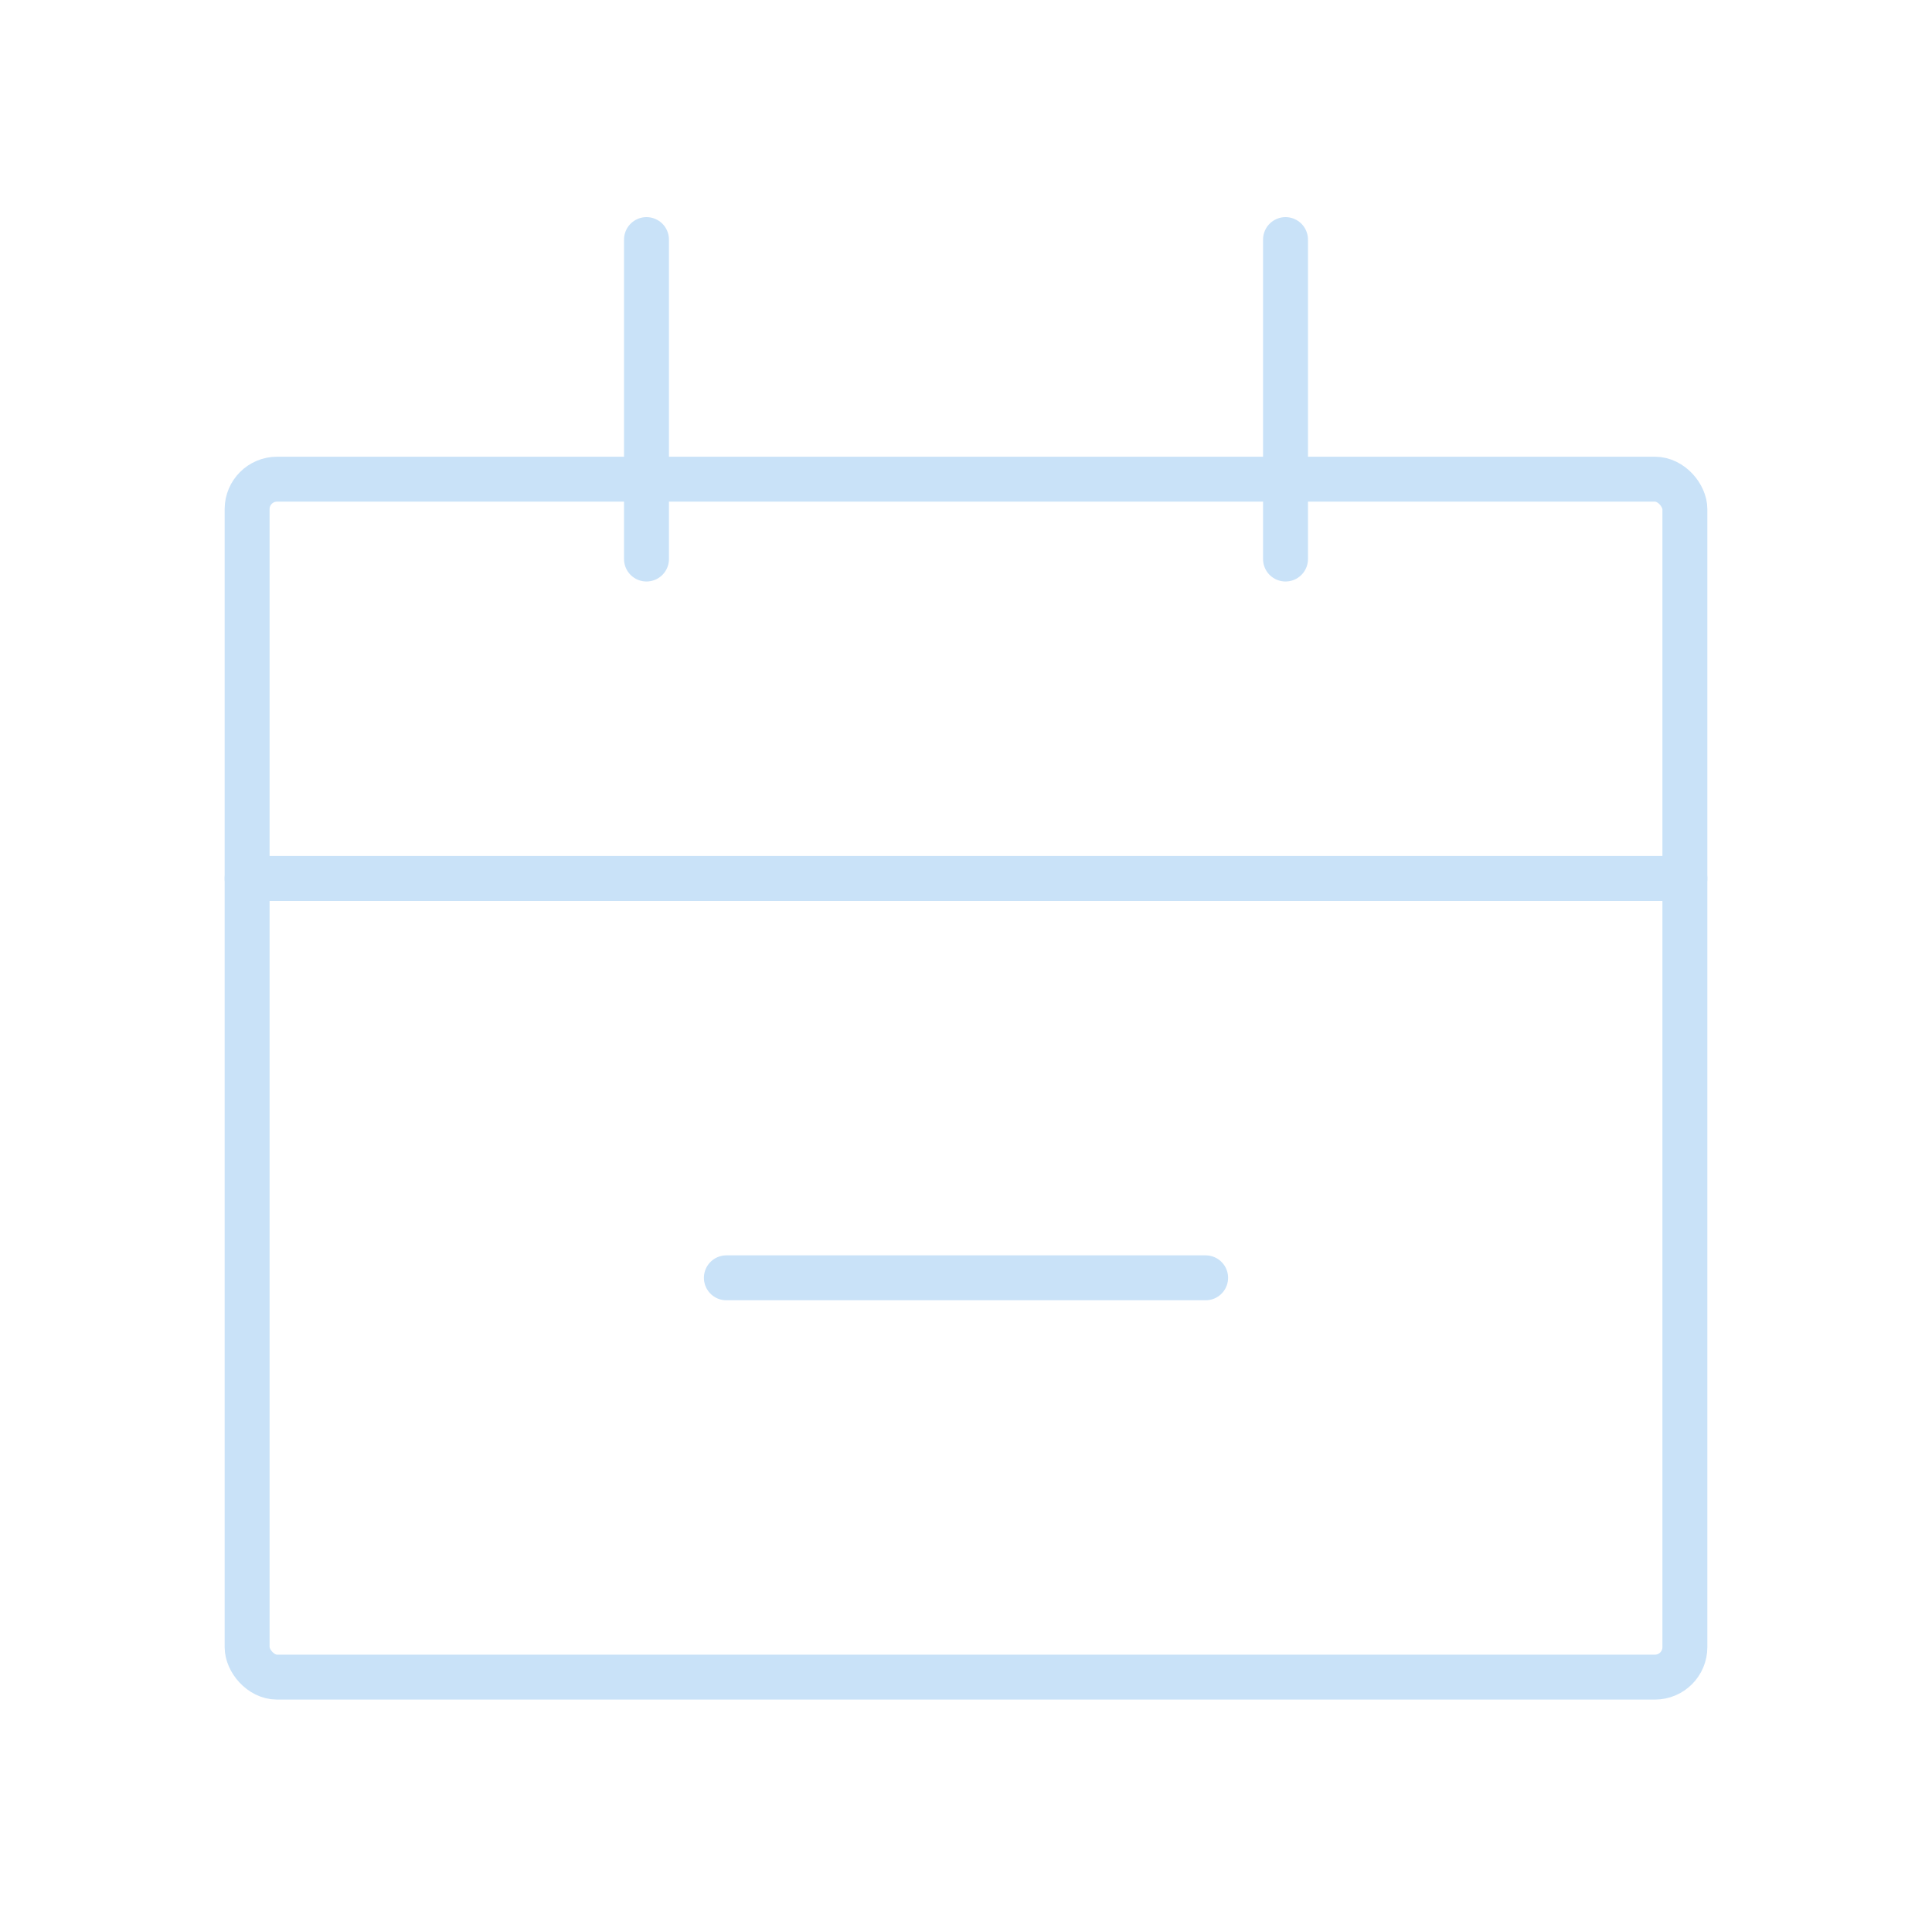 <svg width="129" height="128" viewBox="0 0 129 128" fill="none" xmlns="http://www.w3.org/2000/svg">
  <rect x="16.5" y="32" width="96" height="80" rx="2" stroke="#C9E2F8" stroke-width="3" />
  <path d="M16.5 58.666L112.5 58.666" stroke="#C9E2F8" stroke-width="3" stroke-linecap="round" />
  <path d="M48.5 85.334H80.5" stroke="#C9E2F8" stroke-width="3" stroke-linecap="round" />
  <path d="M43.166 16L43.166 37.333" stroke="#C9E2F8" stroke-width="3" stroke-linecap="round" />
  <path d="M85.834 16L85.834 37.333" stroke="#C9E2F8" stroke-width="3" stroke-linecap="round" />
</svg>